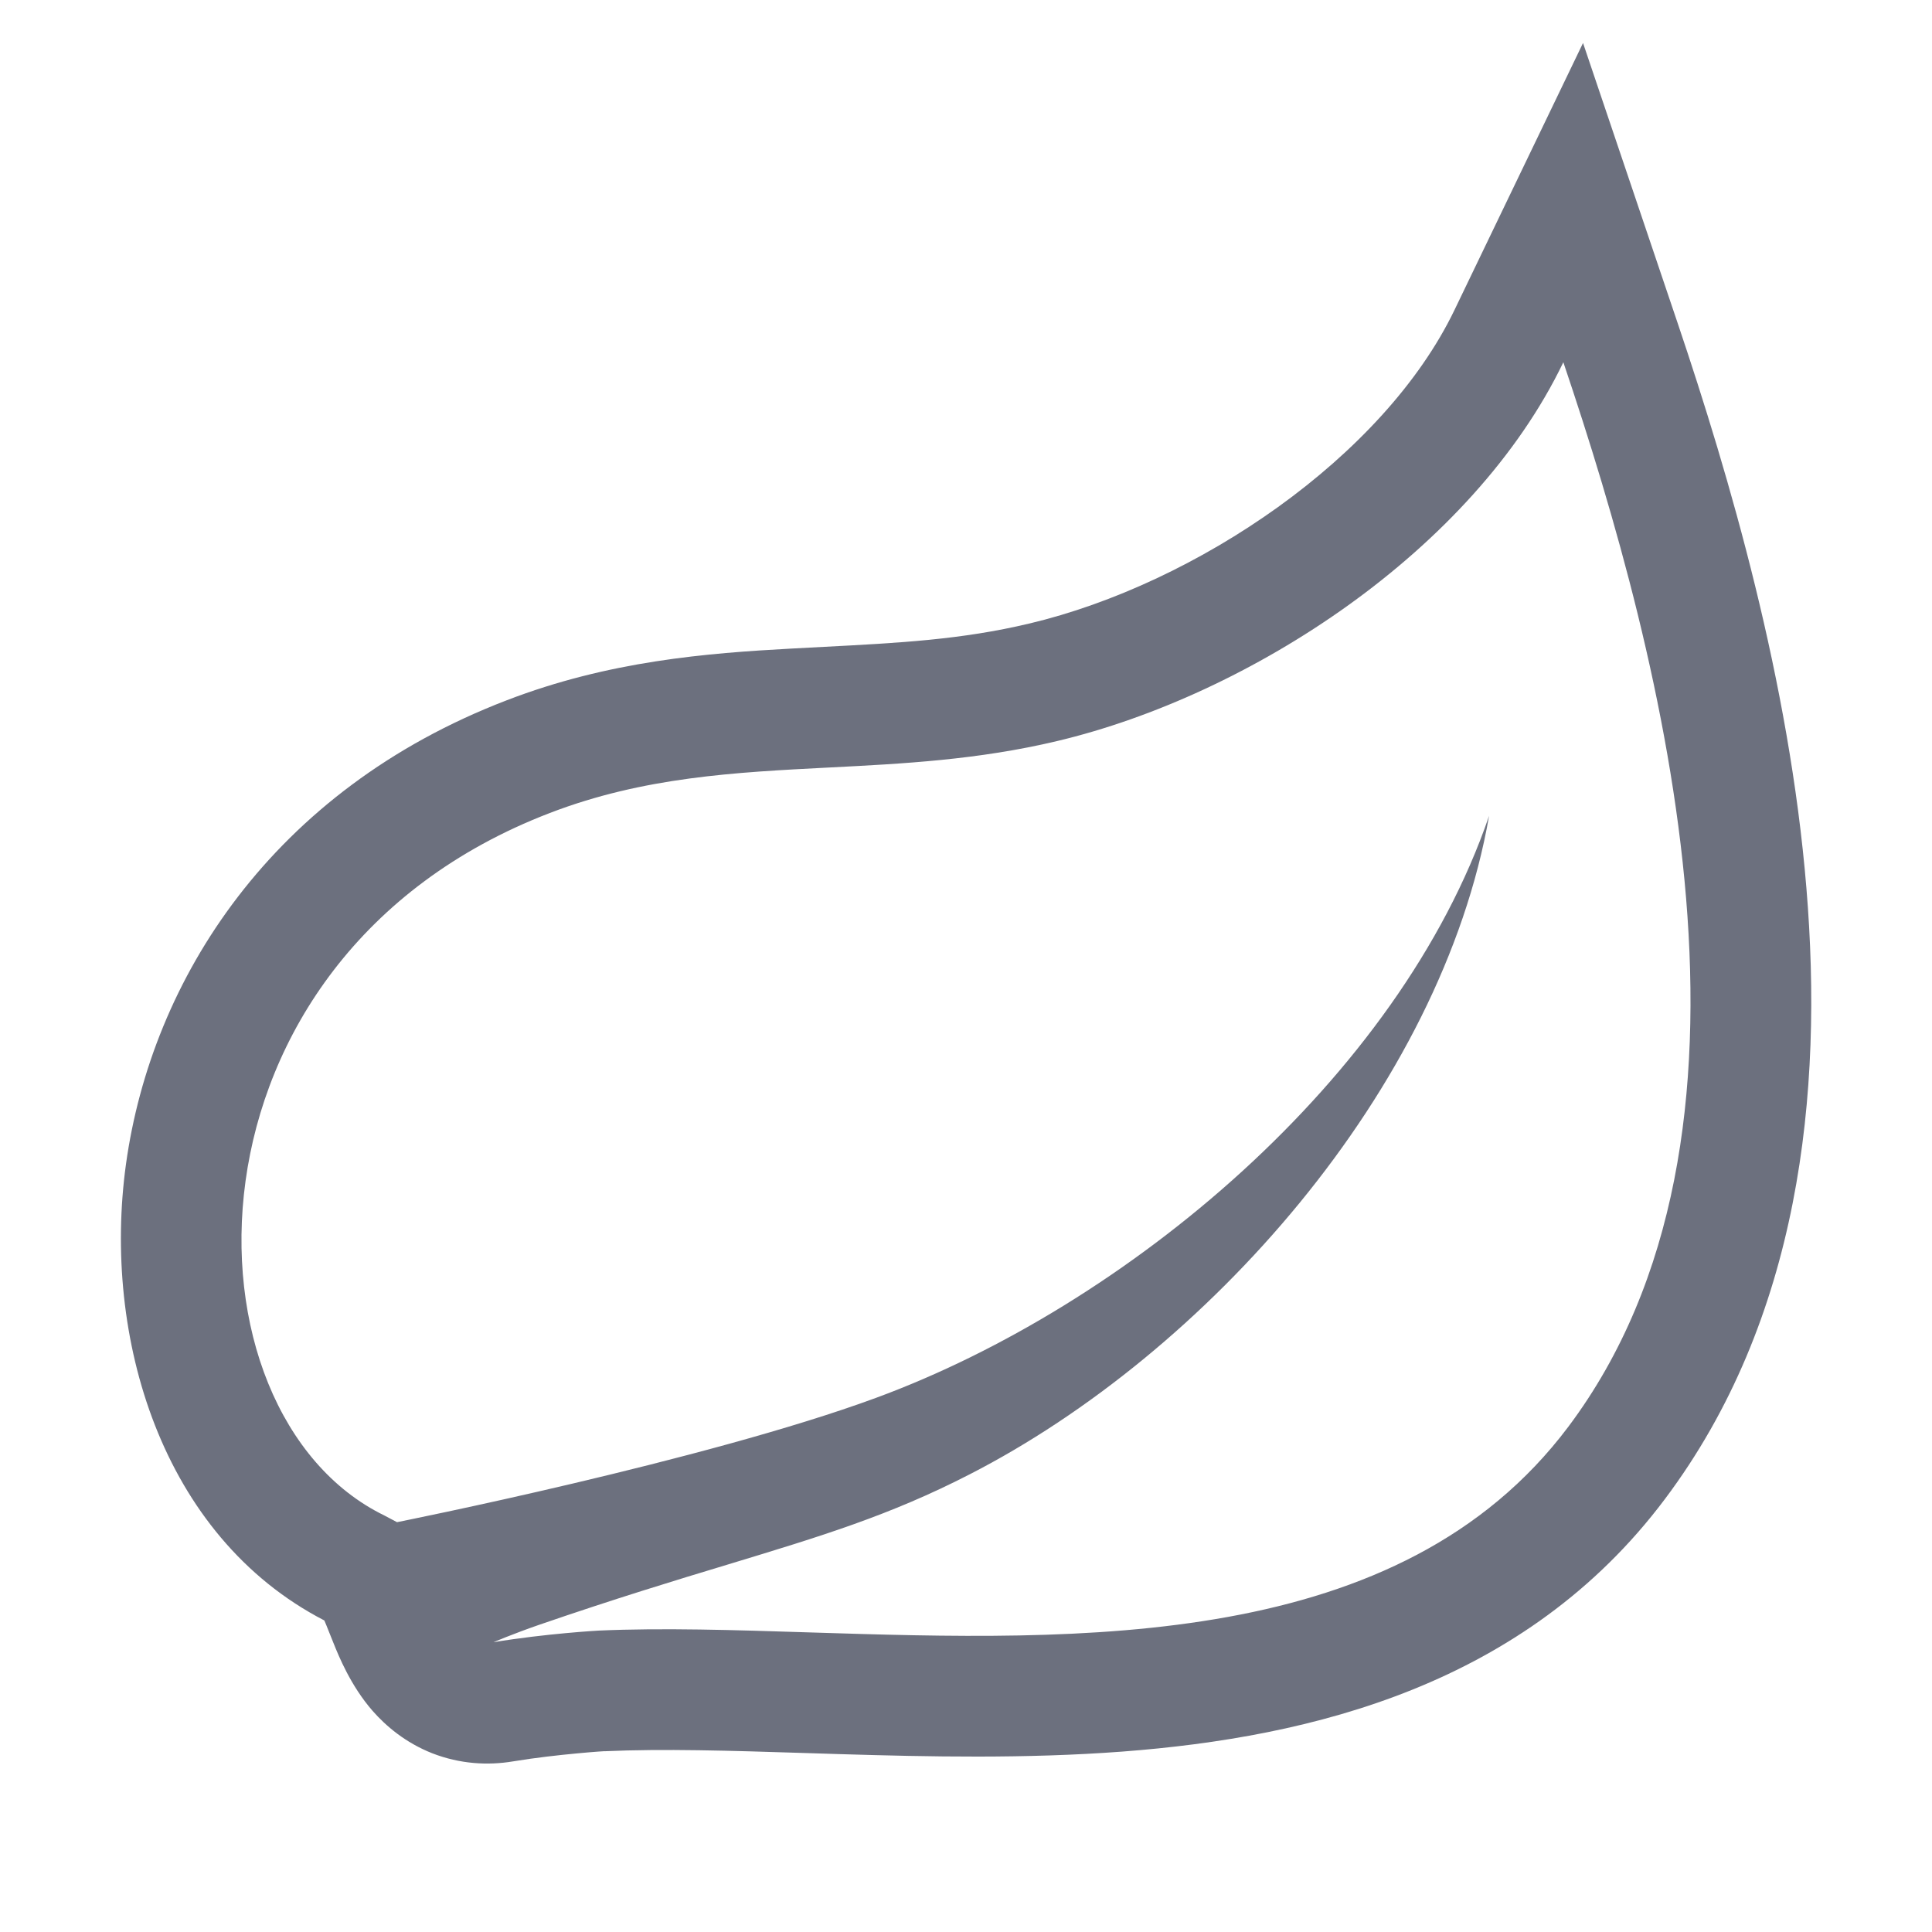 <!-- Copyright 2000-2023 JetBrains s.r.o. and contributors. Use of this source code is governed by the Apache 2.0 license. -->
<svg width="16" height="16" viewBox="0 0 16 16" fill="none" xmlns="http://www.w3.org/2000/svg">
    <path fill-rule="evenodd" clip-rule="evenodd"
          d="M4.195 5.8C5.043 5.473 5.854 5.409 6.558 5.371C6.648 5.366 6.736 5.361 6.822 5.357C7.437 5.325 7.963 5.298 8.523 5.164L8.524 5.164C9.909 4.835 11.46 3.785 12.046 2.566L13.11 0.356L13.895 2.68C14.324 3.952 14.819 5.644 14.96 7.356C15.101 9.055 14.906 10.927 13.787 12.416C12.633 13.953 10.868 14.387 9.293 14.506C8.496 14.566 7.688 14.549 6.959 14.527L6.673 14.518C6.046 14.498 5.495 14.481 5.007 14.503L4.999 14.503L4.953 14.506C4.911 14.509 4.85 14.514 4.777 14.521C4.628 14.535 4.436 14.556 4.249 14.587C4.04 14.622 3.809 14.609 3.58 14.52C3.357 14.432 3.196 14.294 3.086 14.169C2.904 13.961 2.804 13.712 2.763 13.61L2.724 13.513C2.708 13.472 2.696 13.443 2.686 13.42C1.332 12.72 0.847 11.067 1.043 9.643C1.255 8.109 2.255 6.545 4.195 5.8ZM6.707 13.519C8.958 13.59 11.592 13.674 12.988 11.816C14.801 9.401 13.79 5.496 12.947 3C12.197 4.559 10.35 5.758 8.755 6.137C8.1 6.293 7.478 6.325 6.869 6.356C6.089 6.396 5.331 6.434 4.553 6.733C1.398 7.945 1.446 11.706 3.184 12.551L3.288 12.606C3.288 12.606 5.843 12.097 7.256 11.576C9.32 10.816 11.586 8.938 12.332 6.756C11.936 9.024 9.987 11.207 8.03 12.21C7.369 12.55 6.8 12.722 6.036 12.954C5.595 13.087 5.089 13.241 4.462 13.457C4.251 13.53 4.087 13.6 4.087 13.6C4.522 13.528 4.955 13.504 4.955 13.504C5.486 13.48 6.082 13.499 6.707 13.519Z"
          fill="#6C707E"/>
</svg>
